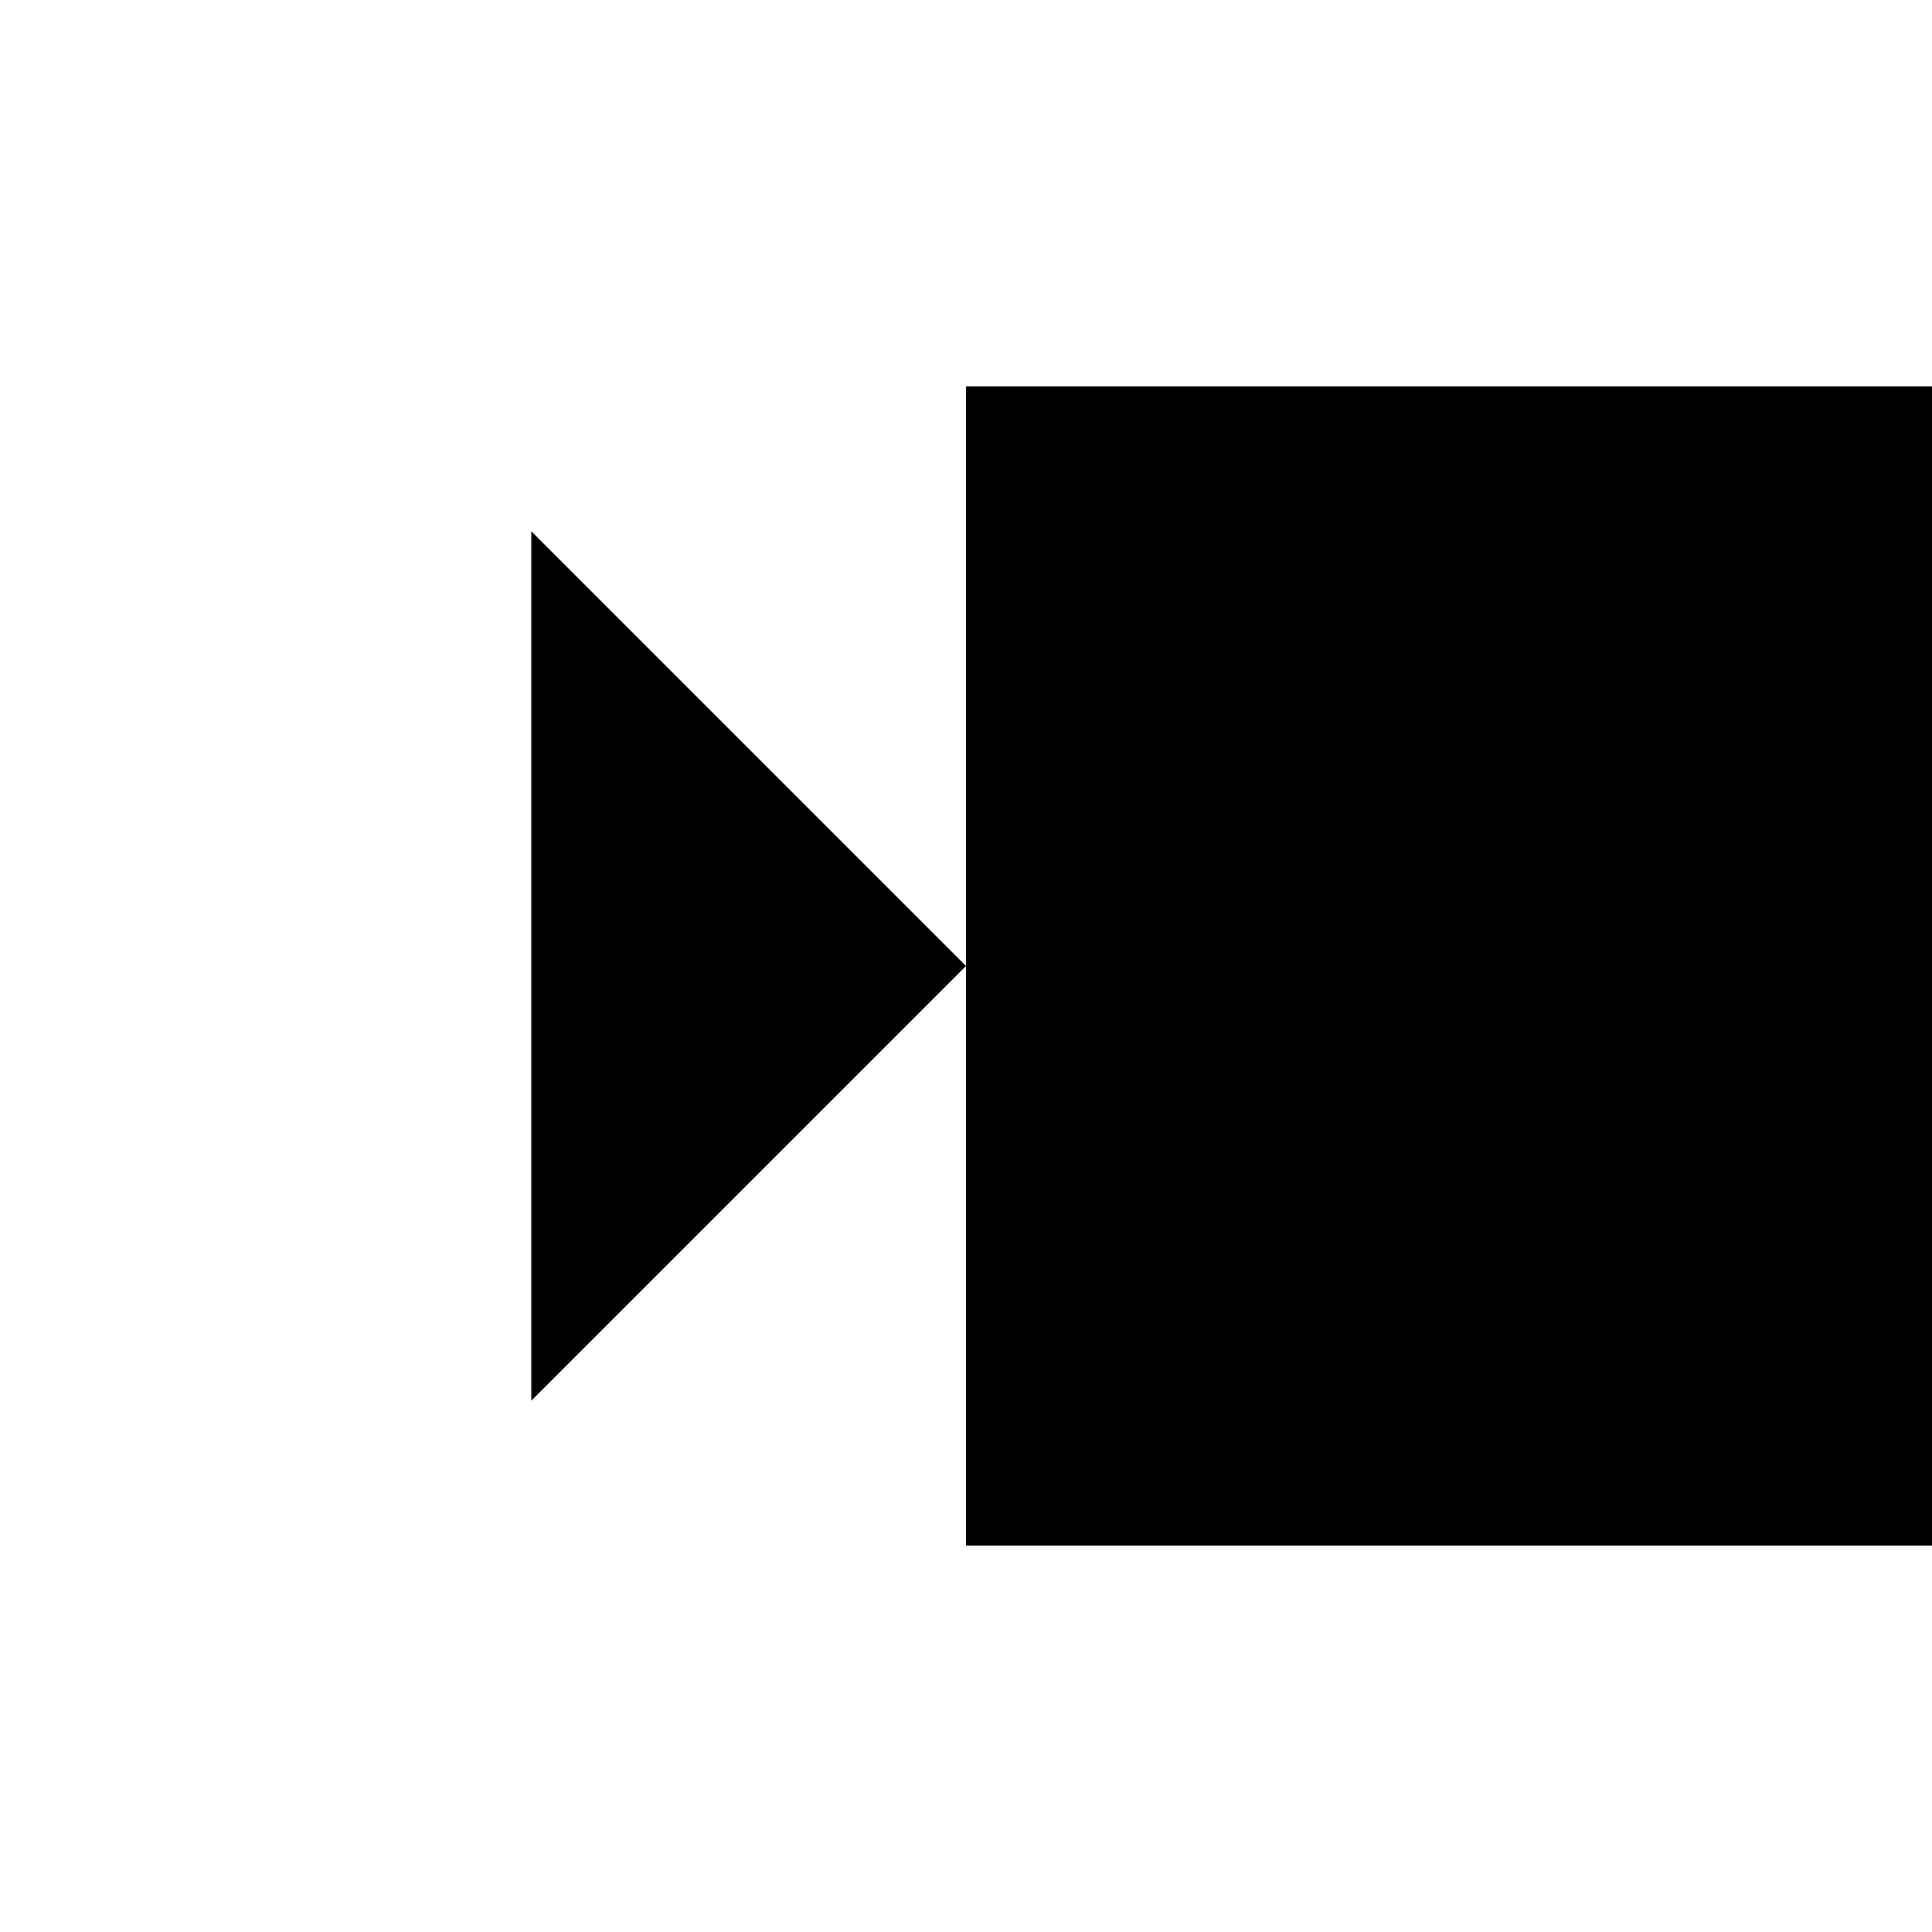 <svg xmlns="http://www.w3.org/2000/svg" viewBox="-100 -100 500 500"><path style="fill:#000000" fill-rule="evenodd" d="M 37.5 37.5 L 150 150 L 37.5 262.5 L 37.5 37.5 M 150 0 L 187.5 0 L 225 0 L 450 0 L 450 300 L 225 300 L 187.5 300 L 150 300 L 150 150 L 150 0"/></svg>
